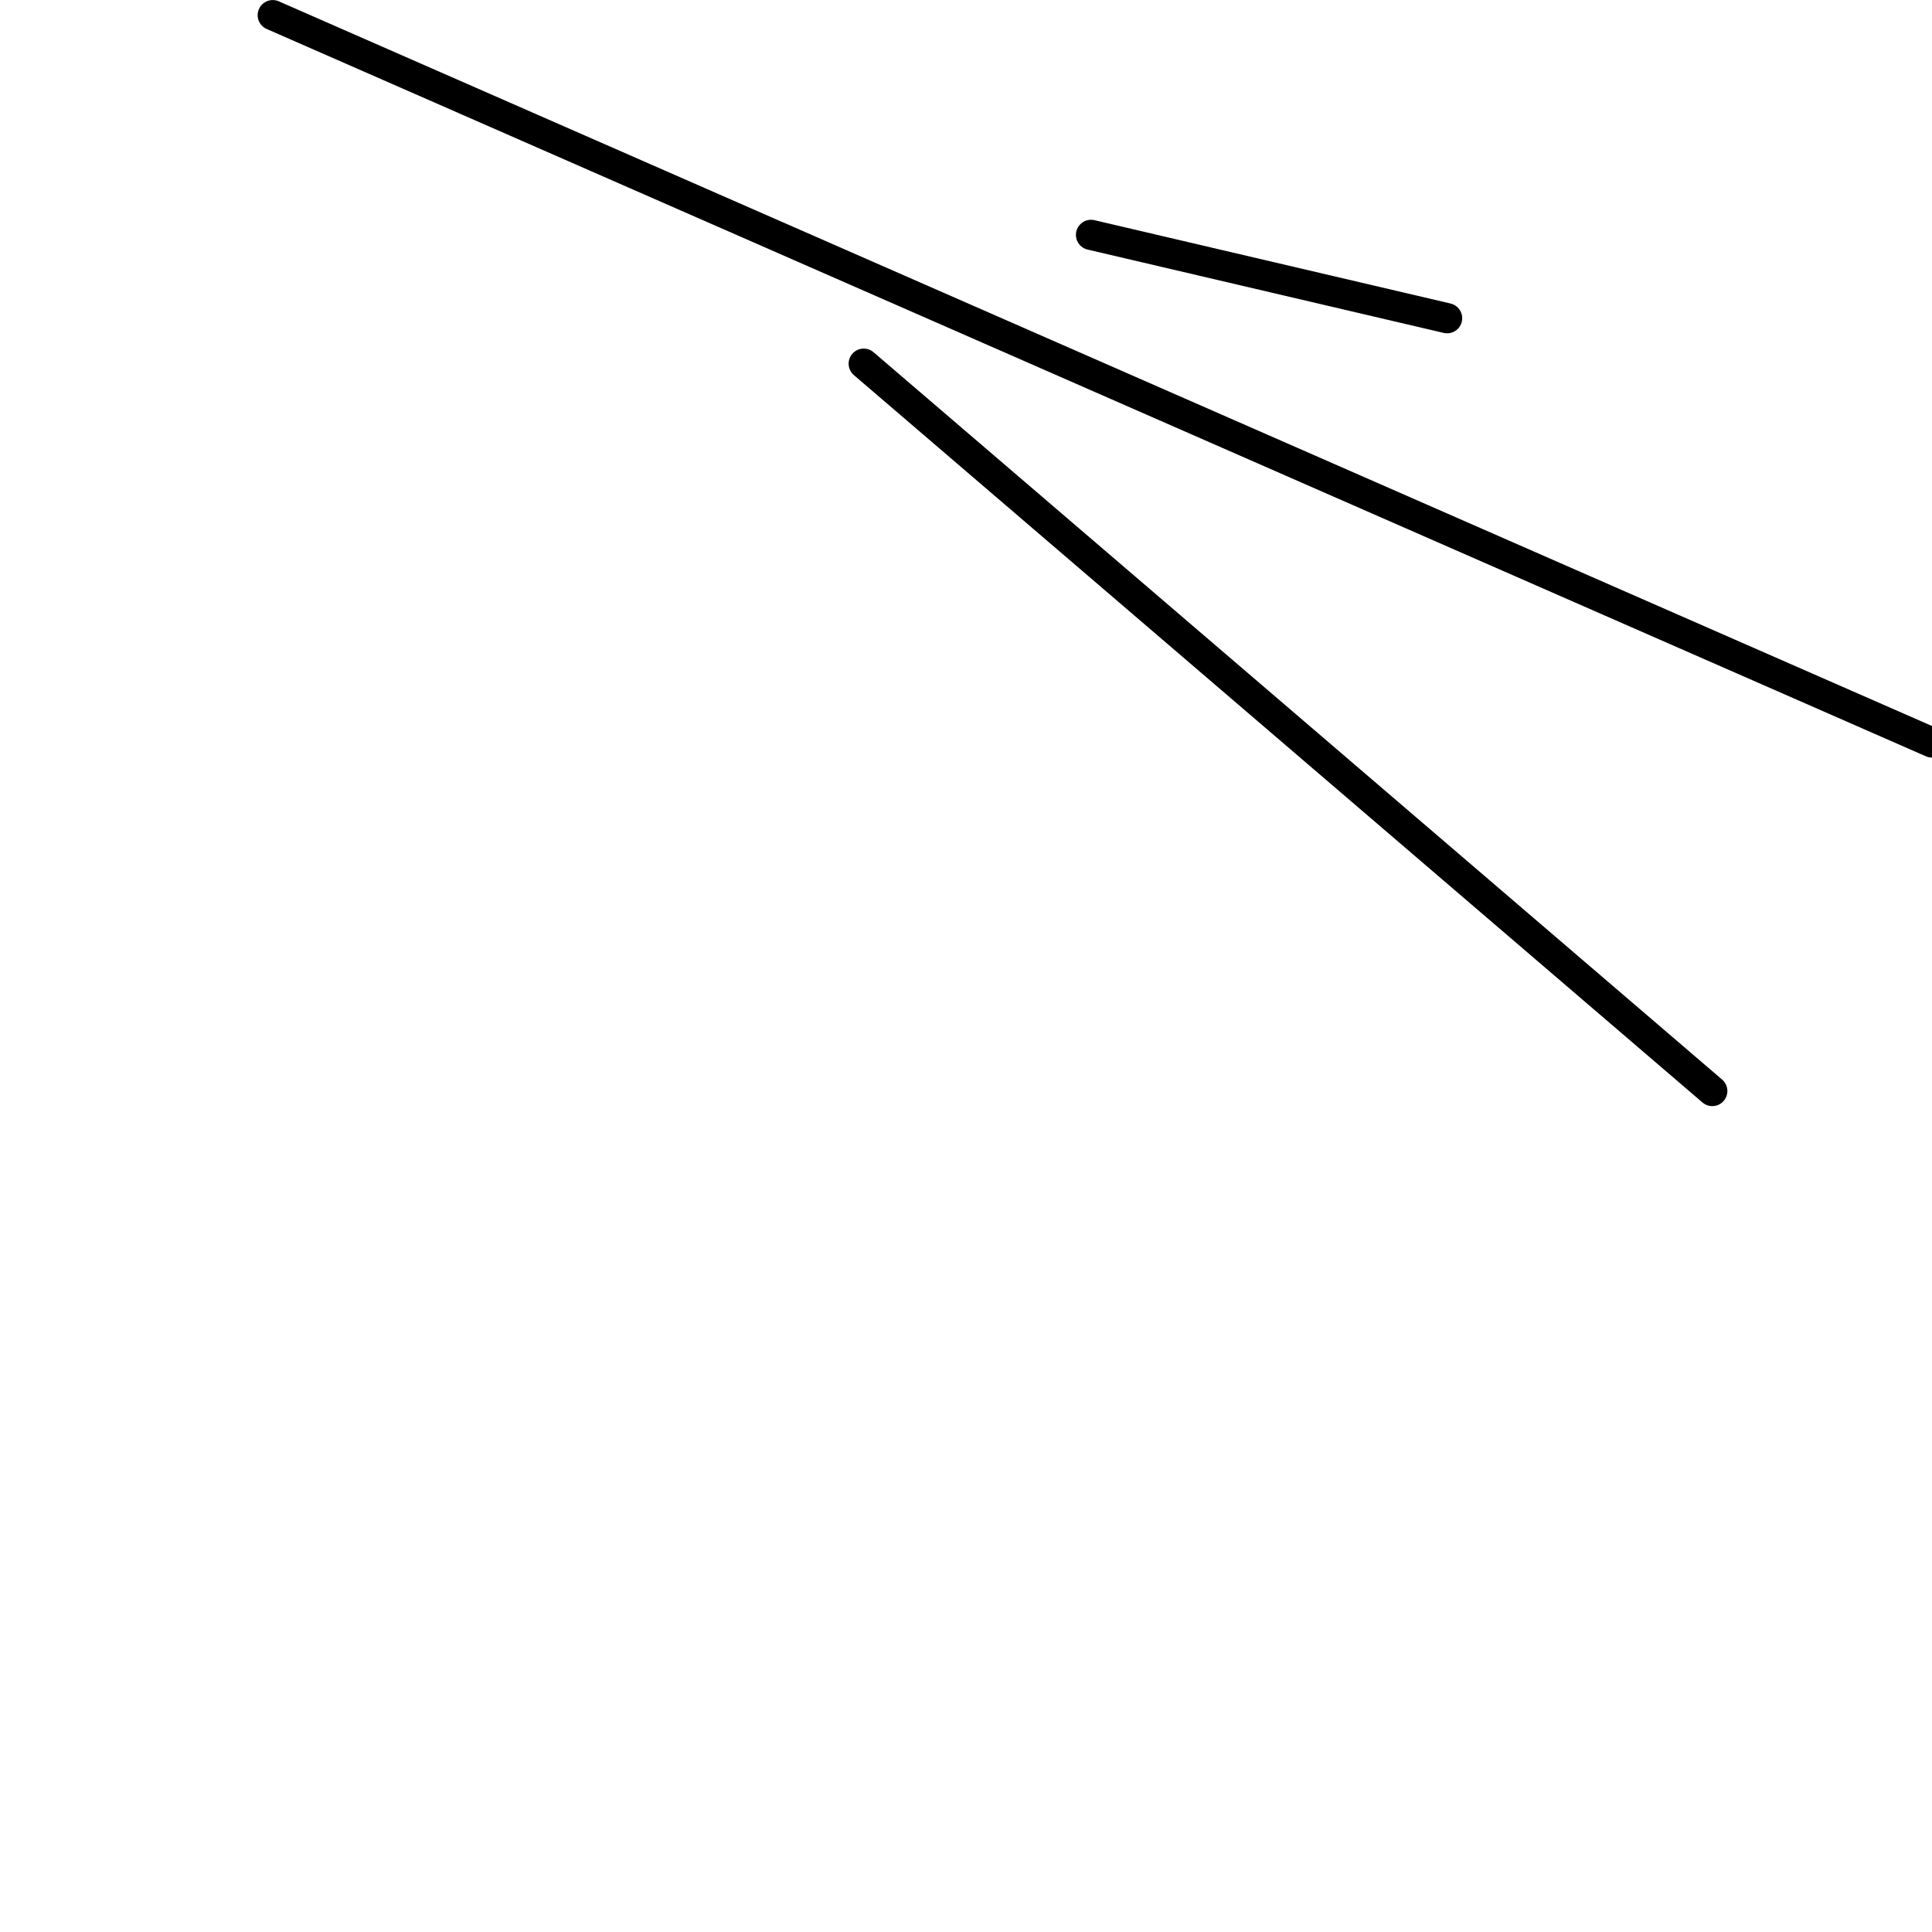 <?xml version="1.0" encoding="utf-8" ?>
<svg baseProfile="full" height="256" version="1.1" width="256" xmlns="http://www.w3.org/2000/svg" xmlns:ev="http://www.w3.org/2001/xml-events" xmlns:xlink="http://www.w3.org/1999/xlink"><defs /><polyline fill="none" points="114.447,48.188 226.886,144.565" stroke="black" stroke-linecap="round" stroke-width="4" /><polyline fill="none" points="36.141,2.008 256.0,98.384" stroke="black" stroke-linecap="round" stroke-width="4" /><polyline fill="none" points="144.565,31.122 191.749,42.165" stroke="black" stroke-linecap="round" stroke-width="4" /></svg>